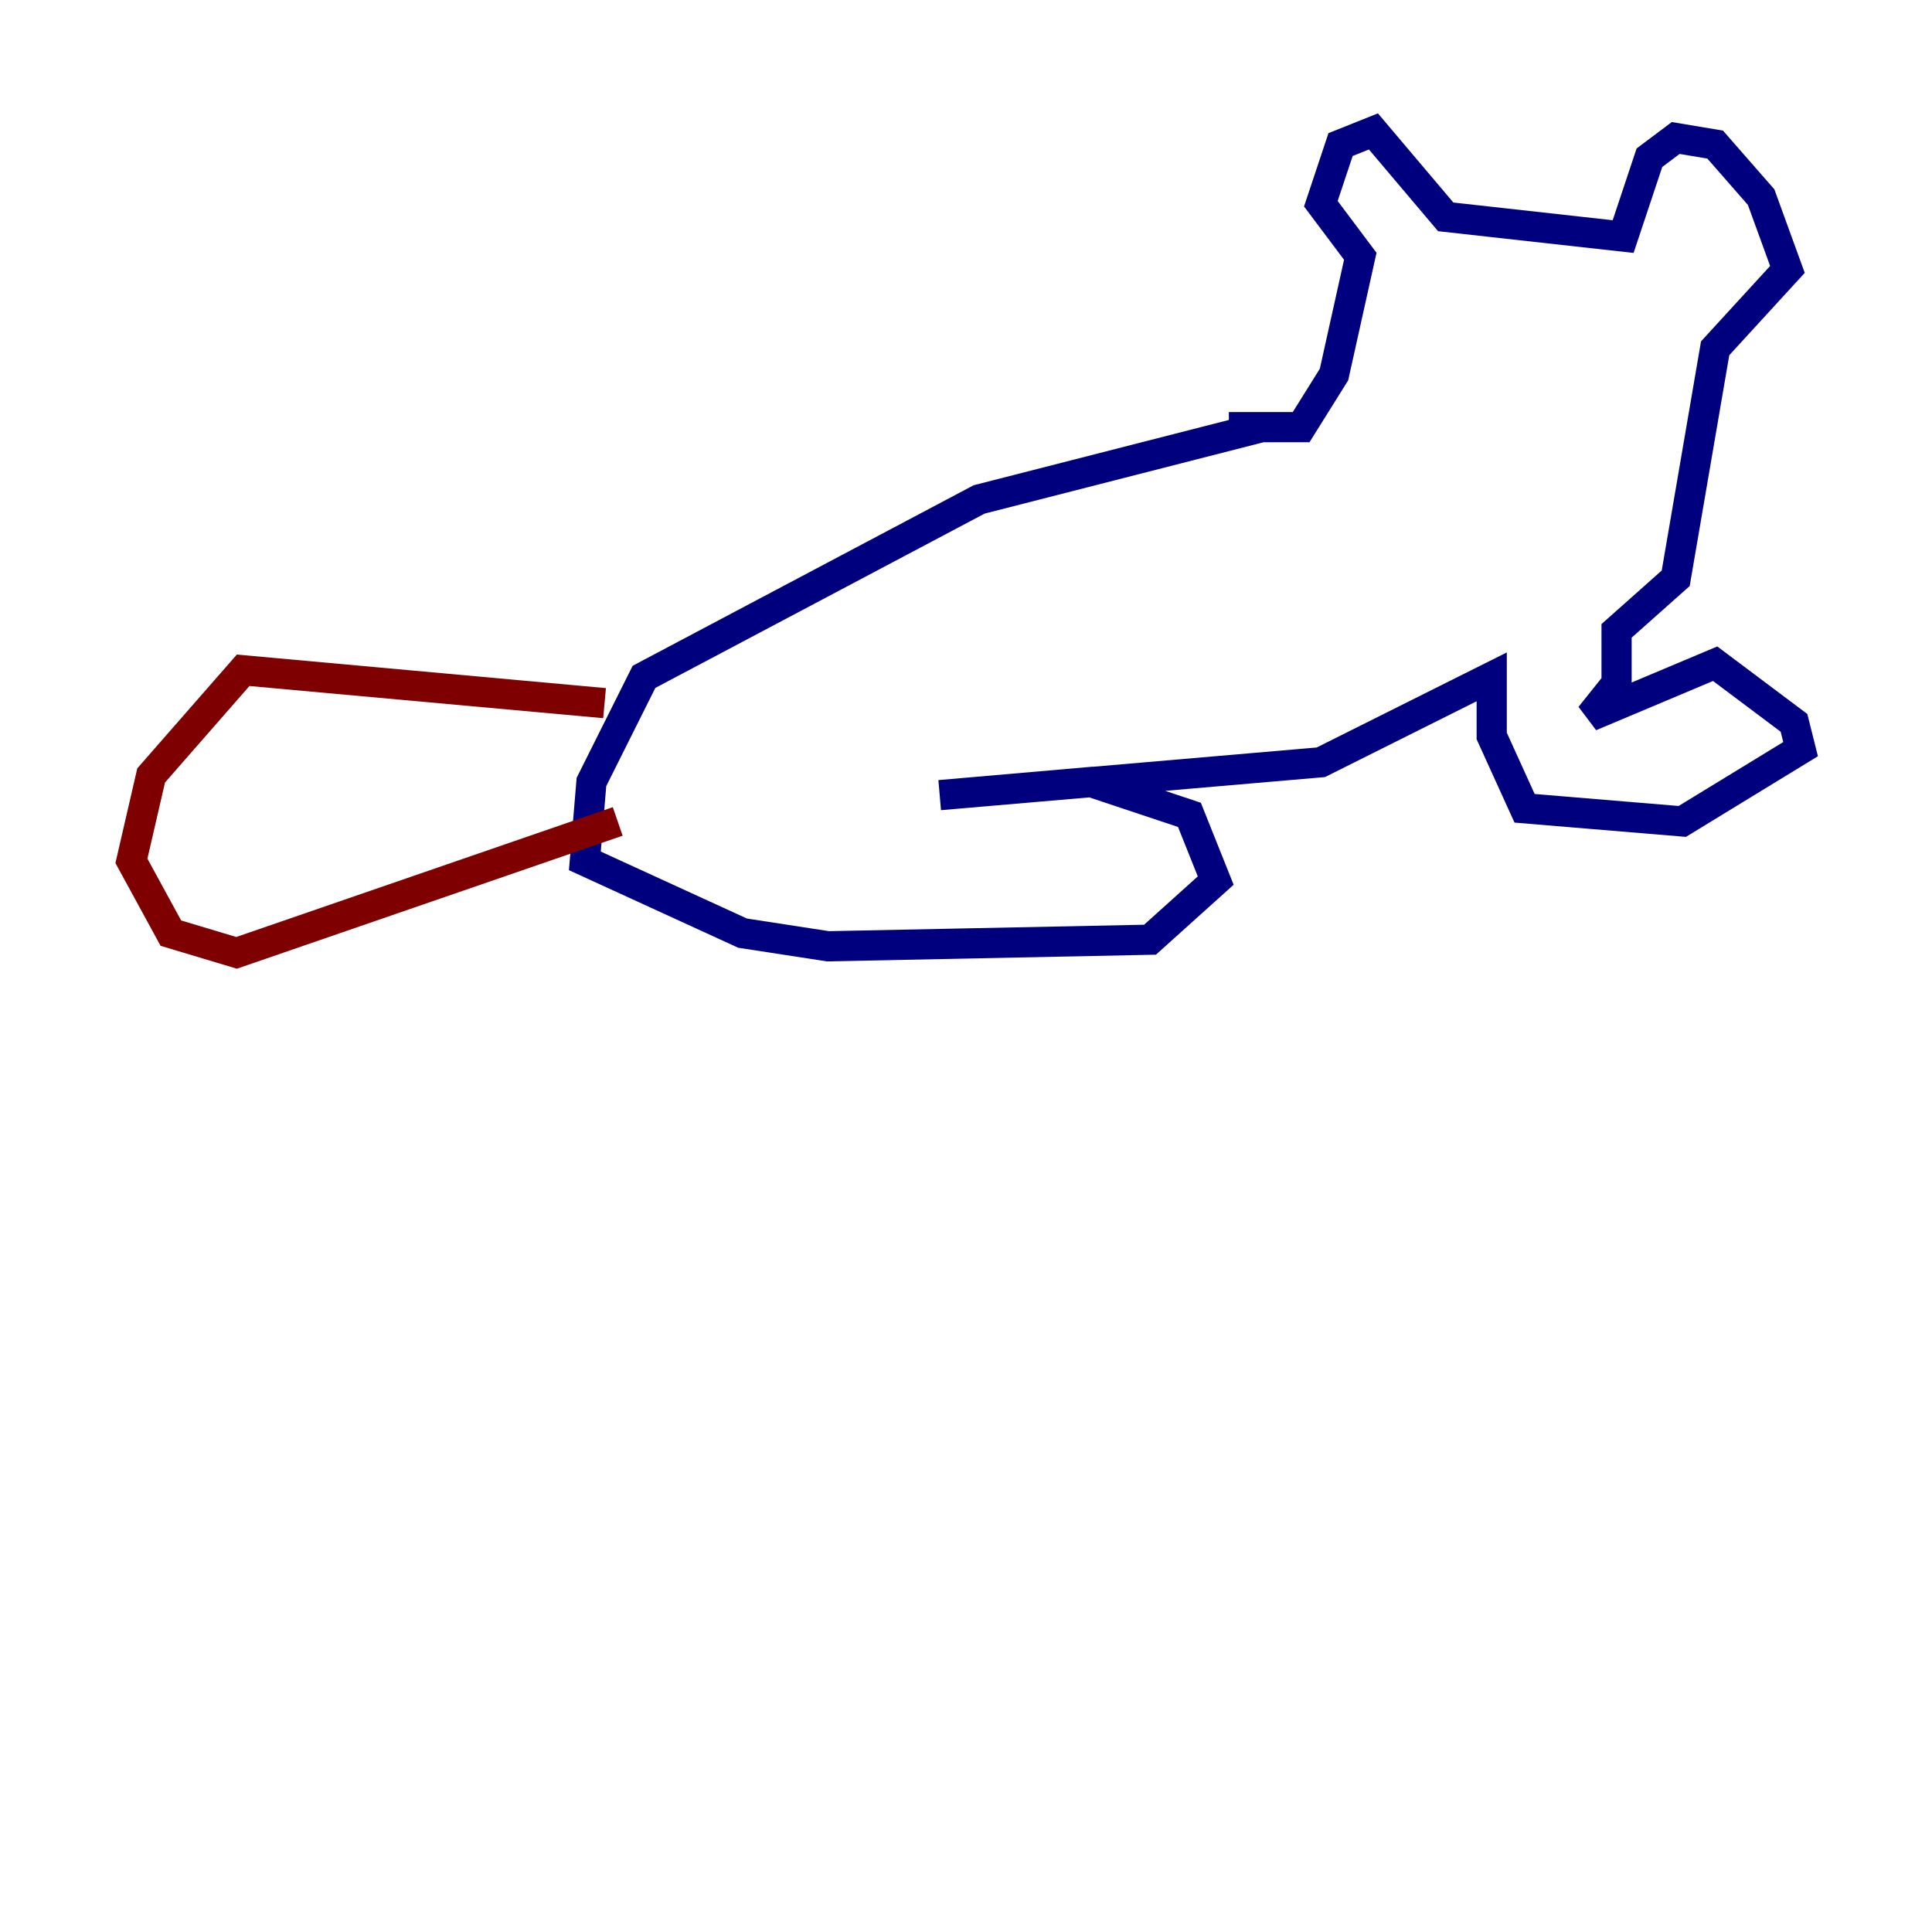 <?xml version="1.0" encoding="utf-8" ?>
<svg baseProfile="tiny" height="128" version="1.2" viewBox="0,0,128,128" width="128" xmlns="http://www.w3.org/2000/svg" xmlns:ev="http://www.w3.org/2001/xml-events" xmlns:xlink="http://www.w3.org/1999/xlink"><defs /><polyline fill="none" points="83.592,28.299 64.871,33.088 42.667,44.843 39.184,51.809 38.748,57.034 49.197,61.823 54.857,62.694 76.191,62.258 80.544,58.34 78.803,53.986 72.272,51.809 62.258,52.68 87.51,50.503 98.83,44.843 98.83,48.762 101.007,53.551 111.456,54.422 119.293,49.633 118.857,47.891 113.633,43.973 105.361,47.456 107.102,45.279 107.102,41.796 111.02,38.313 113.633,23.075 118.422,17.85 116.68,13.061 113.633,9.578 111.02,9.143 109.279,10.449 107.537,15.674 95.782,14.367 90.993,8.707 88.816,9.578 87.51,13.497 90.122,16.98 88.381,24.816 86.204,28.299 81.415,28.299" stroke="#00007f" stroke-width="2" /><polyline fill="none" points="40.054,46.585 16.109,44.408 10.014,51.374 8.707,57.034 11.32,61.823 15.674,63.129 40.925,54.422" stroke="#7f0000" stroke-width="2" /></svg>